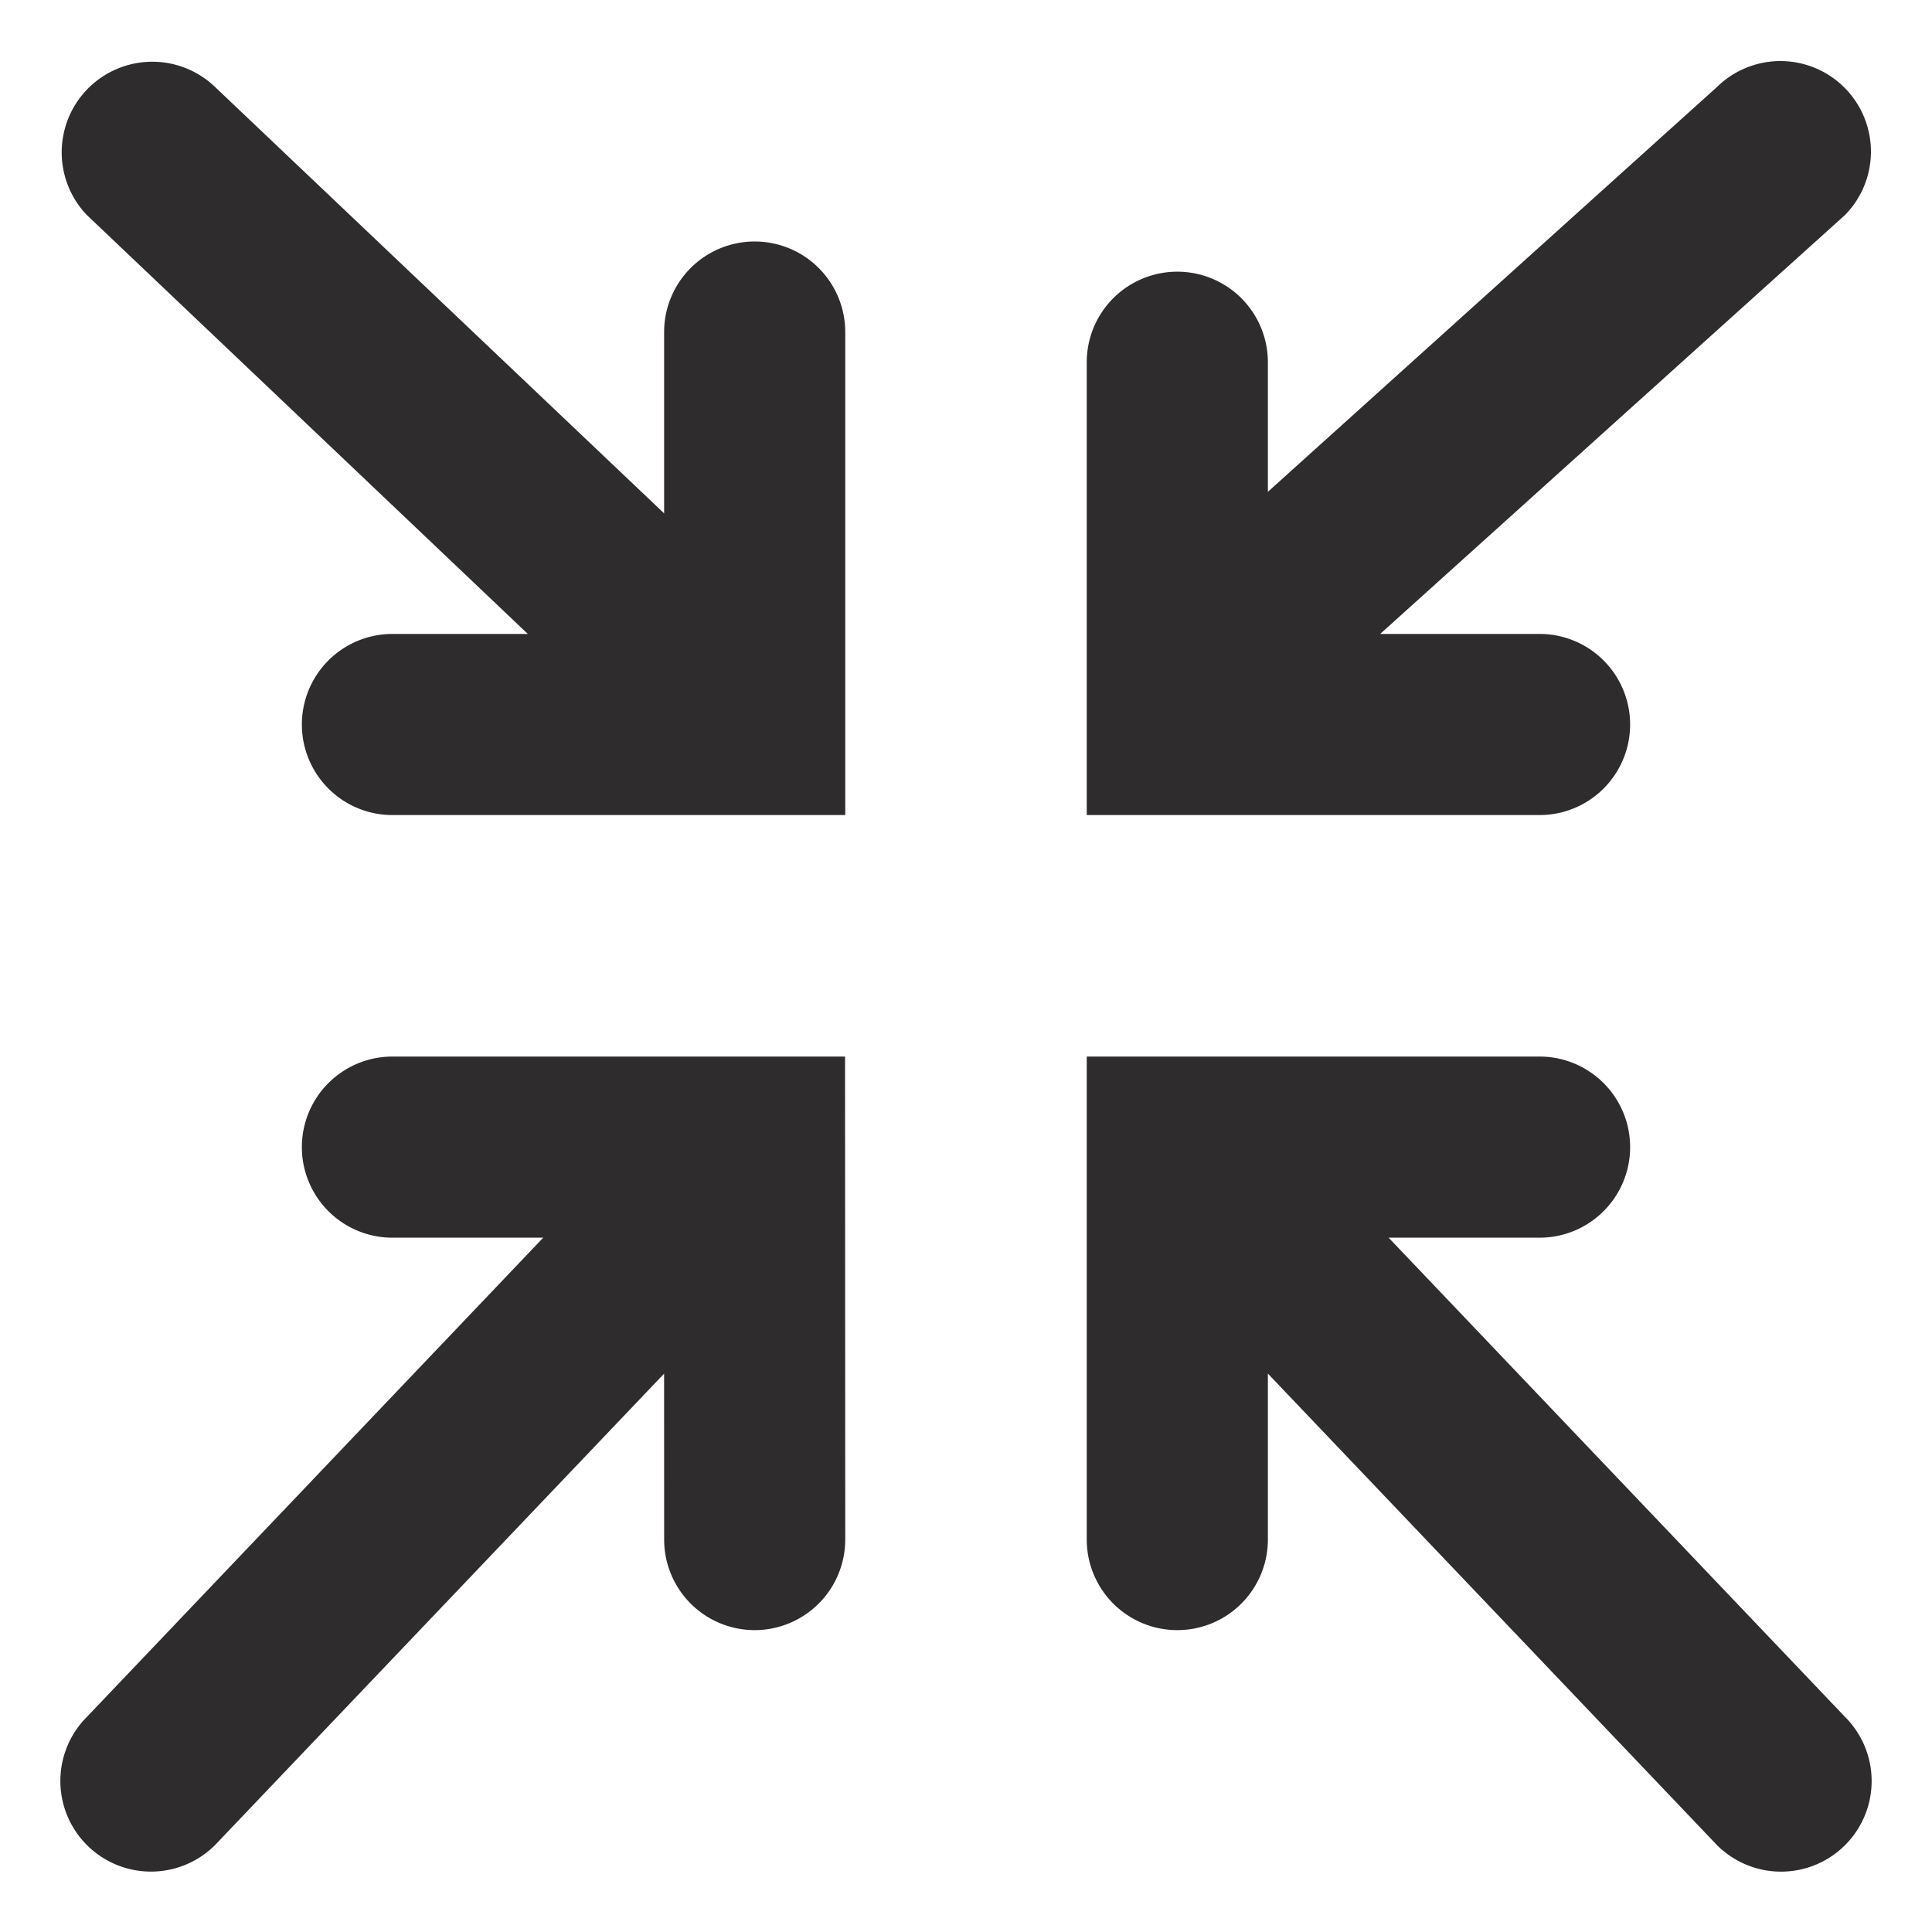 <svg viewBox="0 0 64 64" xmlns="http://www.w3.org/2000/svg"><g fill="#2e2c2d"><path d="m13 35a3 3 0 0 0 0 6h4.995l-15.115 15.873a3.002 3.002 0 0 0 4.243 4.248l14.876-15.617.002 5.498a3 3 0 0 0 2.999 2.998h.001a3.003 3.003 0 0 0 2.999-3.006l-.007-15.994zm41-11a3 3 0 0 0 -3-3h-5.28l15.4-13.879a2.999 2.999 0 0 0 -4.24-4.242l-14.88 13.413v-4.292a3 3 0 1 0 -6 0v15h15a3 3 0 0 0 3-3z"/><path d="m25 8a3 3 0 0 0 -3 3v6.006l-14.879-14.128a3.002 3.002 0 0 0 -4.241 4.248l14.605 13.874h-4.485a3 3 0 0 0 0 6h15v-16a3 3 0 0 0 -3-3zm21 33h5a3 3 0 0 0 0-6h-15v16a3 3 0 0 0 6 0v-5.498l14.878 15.62a3 3 0 0 0 4.243-4.245z"/></g></svg>